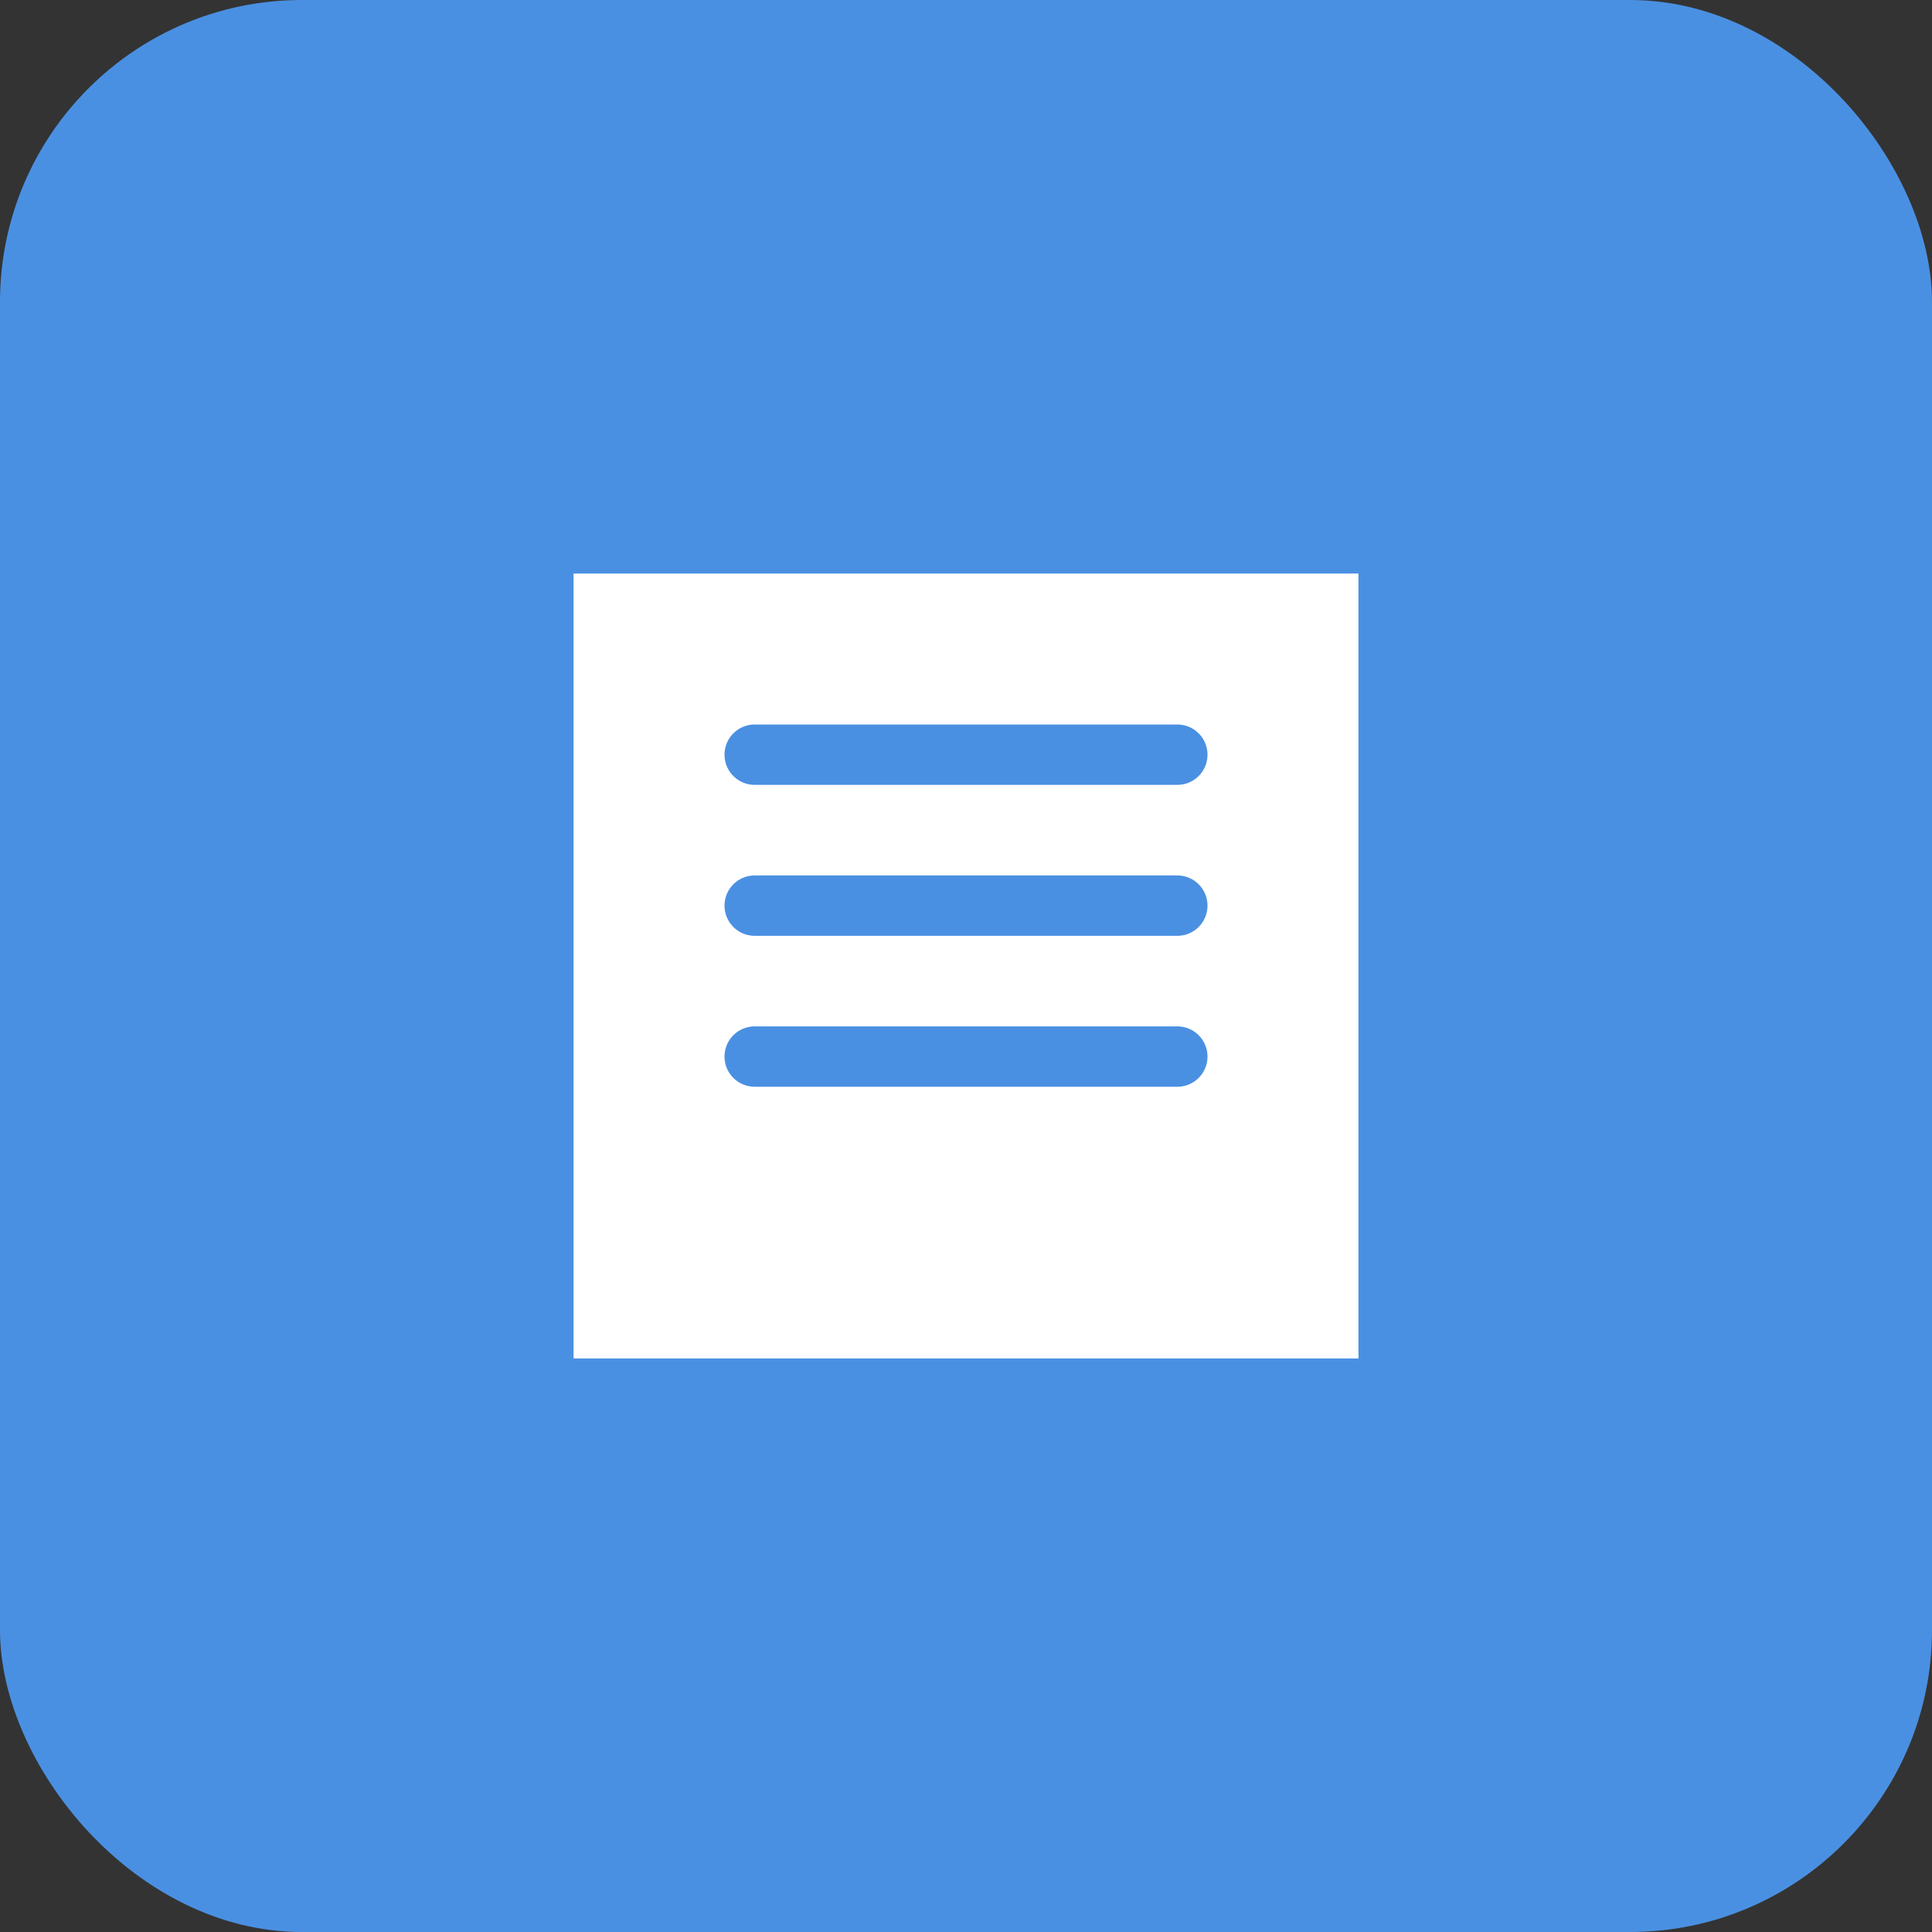 <?xml version="1.0" encoding="UTF-8"?>
<svg width="128" height="128" viewBox="0 0 128 128" xmlns="http://www.w3.org/2000/svg">
  <rect x="0" y="0" width="128" height="128" fill="#333333" stroke="none"/>
  <rect width="128" height="128" rx="20" fill="#4A90E2"/>
  <path d="M40 40 L88 40 L88 88 L40 88 Z" fill="white" stroke="white" stroke-width="4"/>
  <path d="M50 50 L78 50 M50 60 L78 60 M50 70 L78 70" stroke="#4A90E2" stroke-width="4" stroke-linecap="round"/>
</svg> 